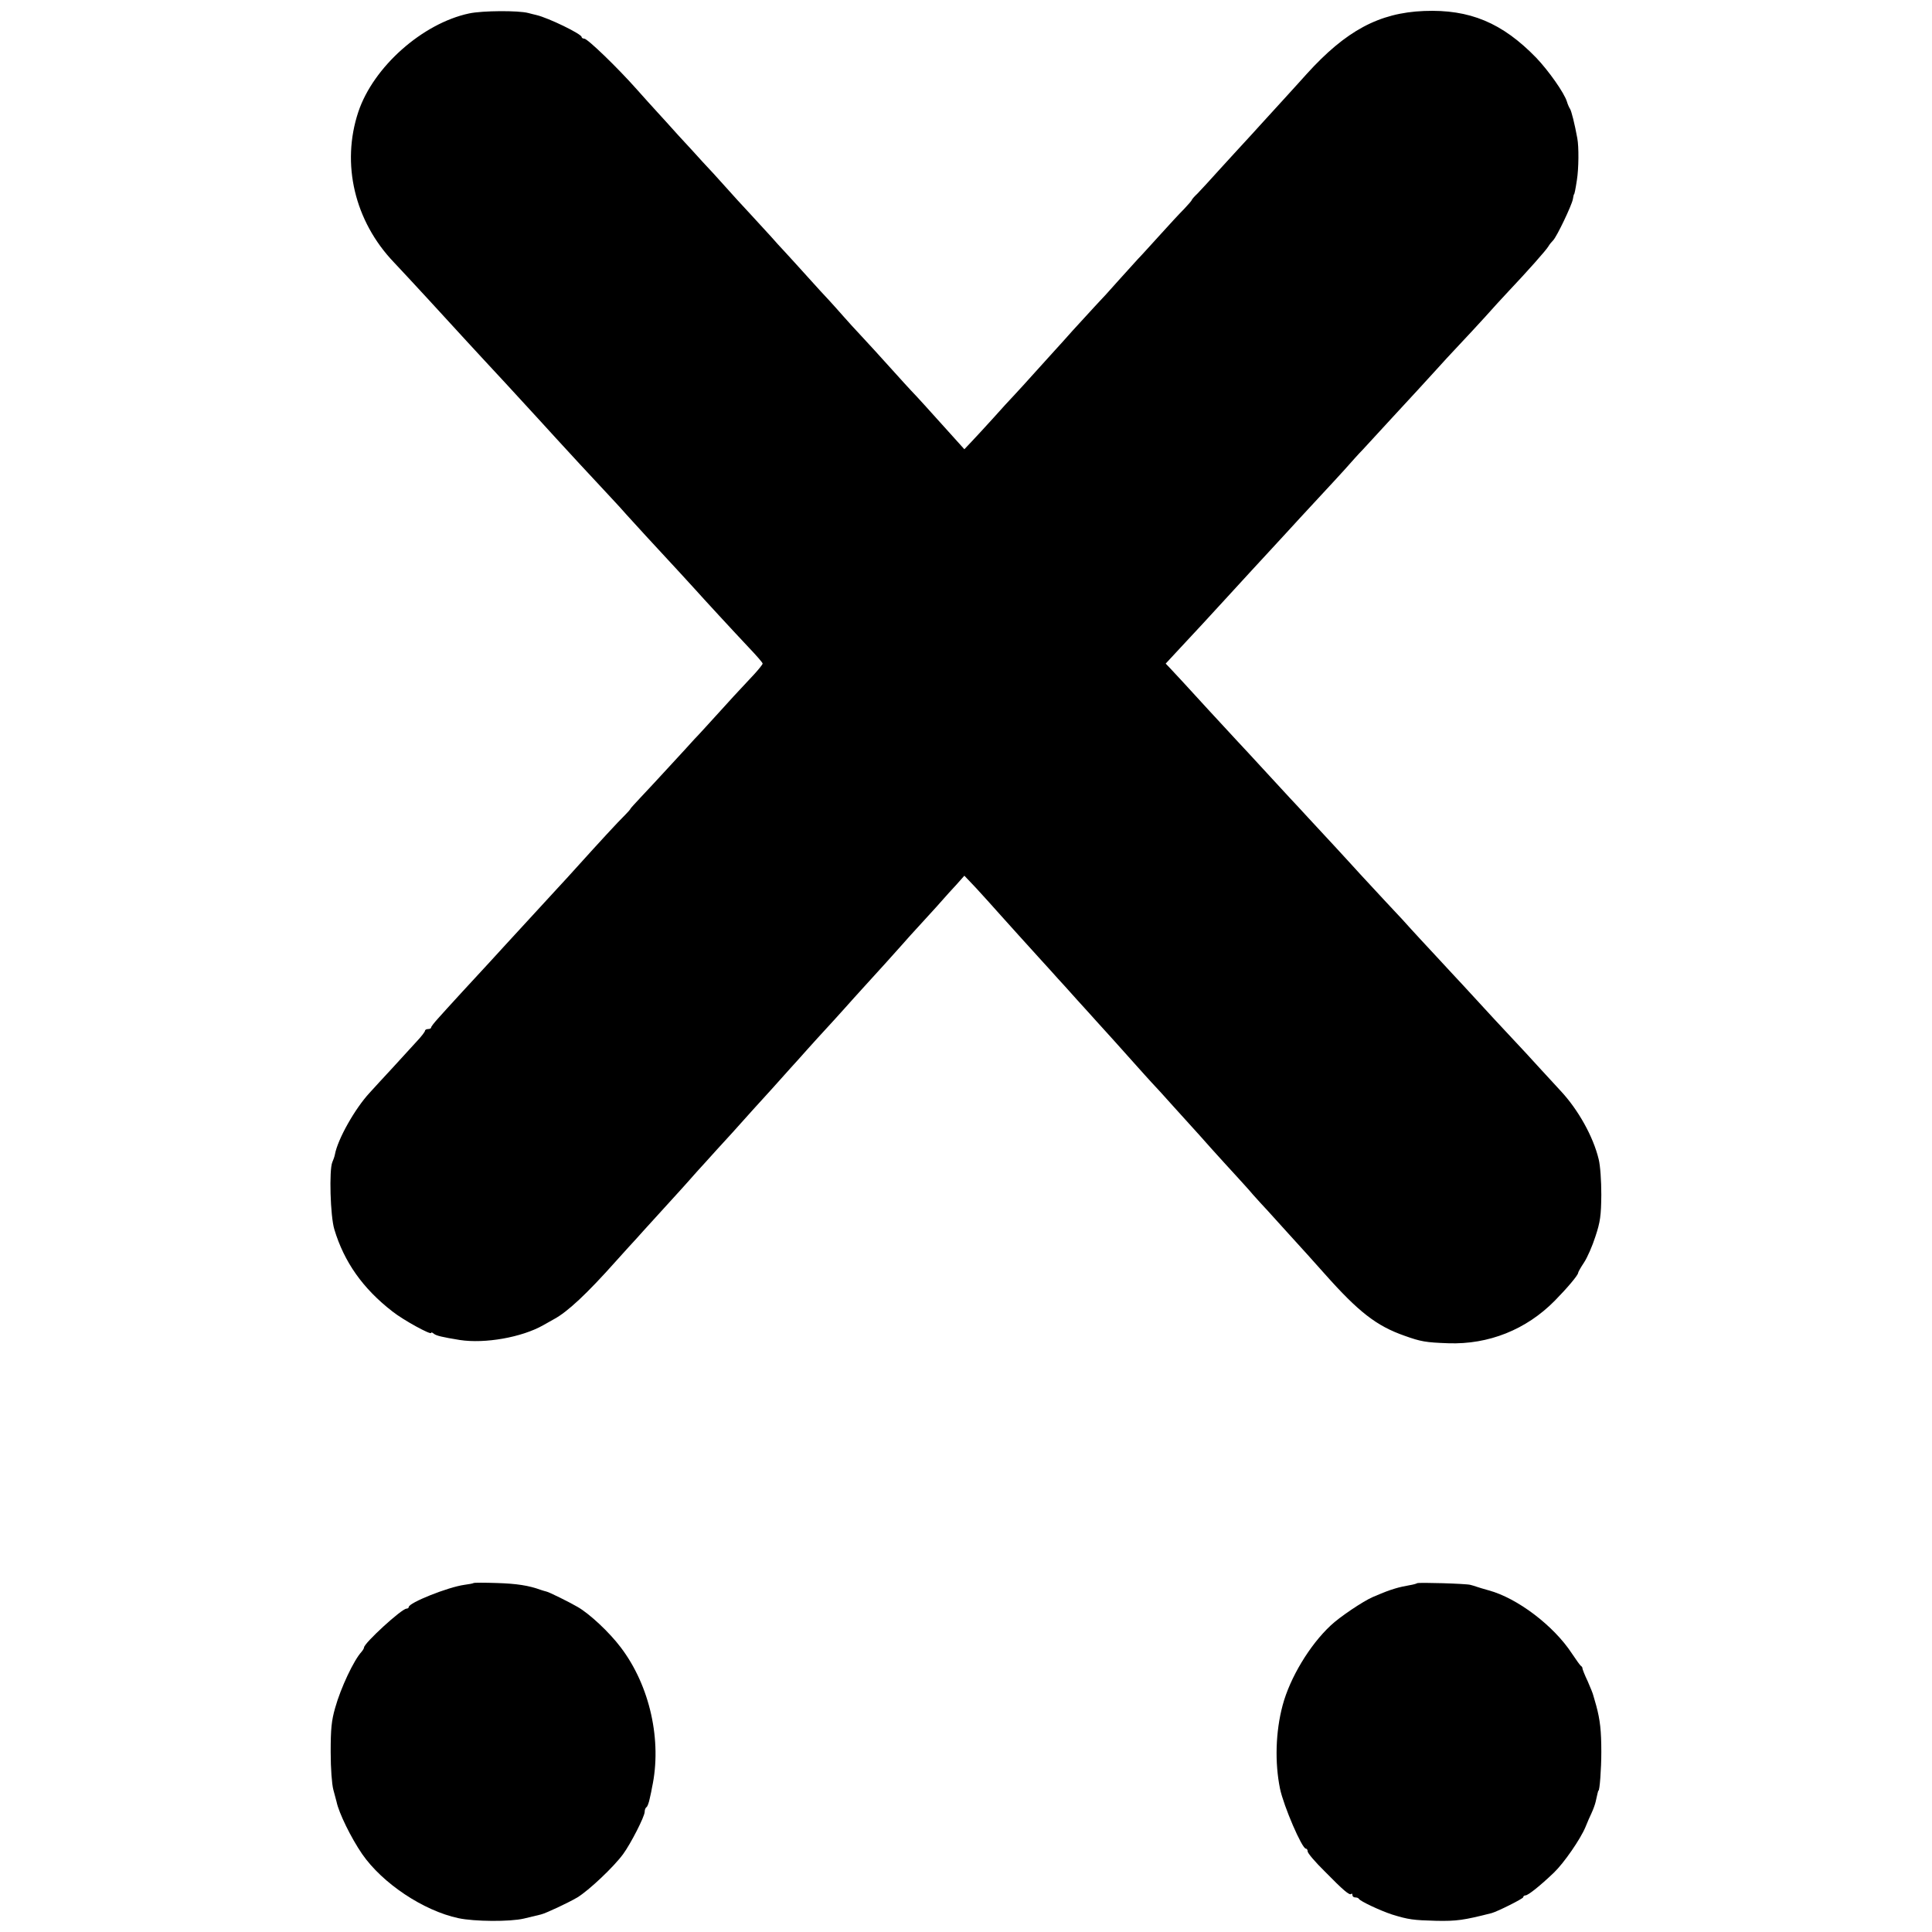 <?xml version="1.0" standalone="no"?>
<!DOCTYPE svg PUBLIC "-//W3C//DTD SVG 20010904//EN"
 "http://www.w3.org/TR/2001/REC-SVG-20010904/DTD/svg10.dtd">
<svg version="1.0" xmlns="http://www.w3.org/2000/svg"
 width="950pt" height="950pt" viewBox="0 0 950 950"
 preserveAspectRatio="xMidYMid meet">
<g transform="translate(0,950) scale(0.1,-0.1)"
fill="#000000" stroke="none">
<path d="M2307 9434 c-230 -49 -471 -263 -545 -484 -85 -255 -19 -537 175
-740 68 -72 257 -277 358 -388 27 -29 65 -70 84 -91 35 -37 163 -176 272 -295
30 -33 68 -74 84 -92 17 -18 68 -74 115 -125 47 -51 113 -122 147 -158 34 -36
71 -77 83 -91 21 -24 149 -163 264 -287 32 -35 66 -72 75 -82 29 -33 194 -212
263 -285 37 -39 68 -74 68 -79 0 -4 -19 -28 -42 -53 -88 -94 -115 -123 -188
-204 -41 -45 -88 -97 -105 -114 -16 -18 -70 -77 -120 -131 -49 -54 -114 -123
-142 -153 -29 -31 -53 -57 -53 -59 0 -2 -12 -16 -27 -31 -34 -33 -133 -141
-226 -244 -37 -42 -85 -93 -105 -115 -33 -36 -170 -185 -262 -285 -19 -21 -53
-58 -75 -82 -57 -61 -214 -232 -252 -275 -18 -20 -33 -39 -33 -43 0 -5 -7 -8
-15 -8 -8 0 -15 -4 -15 -8 0 -5 -18 -29 -41 -53 -22 -24 -75 -82 -117 -128
-43 -46 -94 -102 -115 -125 -72 -78 -156 -227 -170 -302 -2 -11 -8 -28 -13
-39 -16 -37 -10 -265 10 -330 48 -160 140 -291 286 -404 53 -42 190 -117 190
-105 0 4 6 2 13 -4 12 -10 42 -17 128 -31 124 -19 304 13 409 72 19 11 44 25
55 31 65 35 160 123 305 286 41 46 86 95 99 109 12 14 55 61 95 105 39 43 85
93 101 111 17 18 45 50 64 71 19 22 55 62 80 89 25 28 84 93 131 144 47 52 94
105 105 117 11 12 52 57 90 99 39 43 81 90 95 106 14 15 50 55 80 89 30 34 71
78 90 99 19 21 60 65 90 99 30 34 71 79 90 100 65 71 179 197 197 218 10 12
56 63 103 114 47 51 93 102 103 114 10 12 37 41 59 65 l40 45 57 -60 c31 -33
85 -94 121 -134 36 -40 76 -85 90 -100 14 -15 57 -63 96 -106 40 -44 83 -91
95 -105 13 -14 56 -61 94 -104 39 -42 81 -90 95 -105 27 -29 133 -147 198
-220 22 -25 55 -61 73 -81 19 -20 66 -71 104 -114 39 -43 81 -90 95 -105 14
-15 57 -63 95 -106 39 -43 93 -103 121 -133 28 -31 67 -73 85 -95 19 -21 52
-58 74 -81 22 -24 69 -76 105 -116 36 -40 76 -84 89 -98 13 -14 51 -57 85 -95
167 -188 255 -256 392 -304 81 -29 104 -33 215 -37 199 -7 384 67 524 209 61
62 115 126 115 137 0 4 13 27 29 51 16 24 41 81 56 128 24 72 28 103 29 205 0
70 -5 143 -13 175 -27 112 -101 244 -187 336 -16 17 -63 68 -104 113 -41 45
-95 104 -120 130 -38 40 -152 163 -260 281 -14 15 -72 77 -129 139 -57 61
-113 122 -123 133 -10 12 -65 72 -122 132 -57 61 -114 123 -127 137 -13 15
-67 73 -119 130 -52 56 -115 124 -140 151 -25 27 -65 71 -90 97 -25 27 -83 90
-130 141 -47 51 -103 112 -125 135 -74 80 -222 240 -266 289 -24 26 -54 58
-66 71 l-21 22 51 55 c52 55 210 226 257 278 39 43 191 208 230 250 19 21 76
82 125 136 50 54 106 115 125 135 19 20 60 65 92 100 31 35 71 80 90 99 18 20
80 87 138 150 58 63 117 127 132 143 15 16 53 58 85 93 32 36 85 93 118 128
33 35 90 96 127 137 36 41 88 97 115 126 90 95 188 205 197 222 5 9 16 22 23
29 18 18 91 171 97 202 2 14 5 25 6 25 2 0 7 24 14 70 9 56 10 163 2 205 -13
71 -29 135 -36 145 -4 6 -11 21 -15 35 -13 43 -90 152 -151 216 -167 172 -327
239 -552 230 -221 -9 -384 -97 -577 -310 -11 -13 -59 -65 -106 -117 -47 -52
-103 -113 -125 -137 -21 -24 -55 -60 -74 -81 -19 -20 -73 -80 -120 -131 -47
-52 -97 -107 -112 -122 -16 -15 -28 -29 -28 -32 0 -2 -17 -22 -37 -43 -21 -21
-74 -78 -118 -127 -44 -48 -93 -103 -110 -120 -16 -18 -59 -65 -95 -105 -35
-40 -87 -97 -115 -126 -27 -30 -77 -84 -110 -120 -33 -37 -73 -82 -90 -100
-16 -18 -59 -65 -95 -105 -36 -40 -81 -90 -101 -111 -20 -21 -68 -73 -106
-116 -39 -43 -87 -95 -106 -115 l-35 -37 -73 81 c-41 45 -82 91 -92 102 -10
12 -42 46 -70 77 -29 30 -88 95 -132 144 -44 49 -105 116 -136 149 -32 34 -73
79 -93 102 -19 22 -50 56 -68 76 -18 19 -67 72 -108 118 -41 46 -91 100 -110
121 -19 20 -50 54 -69 76 -19 21 -64 70 -100 109 -36 38 -93 101 -126 138 -33
37 -82 91 -109 119 -26 29 -80 88 -120 131 -39 44 -87 96 -106 117 -19 21 -64
70 -100 111 -94 106 -241 248 -257 248 -7 0 -13 4 -13 8 0 15 -163 94 -222
108 -10 2 -28 7 -40 10 -49 13 -225 12 -291 -2z"/>
<path d="M2329 1716 c-2 -2 -23 -6 -46 -9 -80 -11 -273 -88 -273 -109 0 -4 -5
-8 -11 -8 -24 0 -209 -170 -209 -191 0 -4 -6 -14 -12 -21 -38 -41 -102 -176
-130 -276 -18 -63 -22 -103 -22 -217 0 -83 6 -158 13 -185 7 -25 14 -52 16
-60 11 -54 71 -177 126 -257 99 -143 300 -278 473 -315 79 -17 254 -18 322 -2
32 8 70 17 83 20 23 5 134 57 180 84 57 35 178 149 225 213 38 52 106 185 106
208 0 10 4 20 9 23 5 3 12 23 16 43 5 21 10 45 11 53 50 230 -10 501 -154 690
-55 73 -152 164 -211 198 -41 24 -142 74 -154 76 -7 2 -19 5 -27 8 -60 22
-120 31 -216 34 -61 2 -113 2 -115 0z"/>
<path d="M6968 1715 c-2 -2 -19 -7 -38 -10 -19 -3 -51 -10 -70 -16 -33 -10
-46 -15 -110 -42 -48 -21 -163 -98 -207 -140 -103 -96 -200 -257 -236 -392
-35 -131 -39 -282 -13 -410 18 -86 108 -295 127 -295 5 0 9 -6 9 -14 0 -8 37
-52 83 -97 92 -94 123 -120 131 -112 3 4 6 1 6 -5 0 -7 6 -12 14 -12 8 0 16
-3 18 -7 5 -11 105 -58 163 -77 81 -25 104 -28 217 -31 100 -2 136 3 273 38
29 8 155 71 155 78 0 5 5 9 11 9 13 0 72 47 140 112 49 47 130 164 155 224 9
22 22 53 30 69 8 17 17 42 20 55 9 40 12 55 14 55 6 0 14 107 14 190 0 104 -6
158 -25 228 -7 23 -13 47 -15 52 -1 6 -13 36 -27 68 -15 31 -26 60 -26 64 1 3
-3 9 -8 12 -4 3 -24 31 -44 61 -89 136 -268 272 -409 310 -25 7 -52 15 -60 18
-8 3 -22 7 -30 9 -20 6 -257 13 -262 8z"/>
</g>
</svg>
